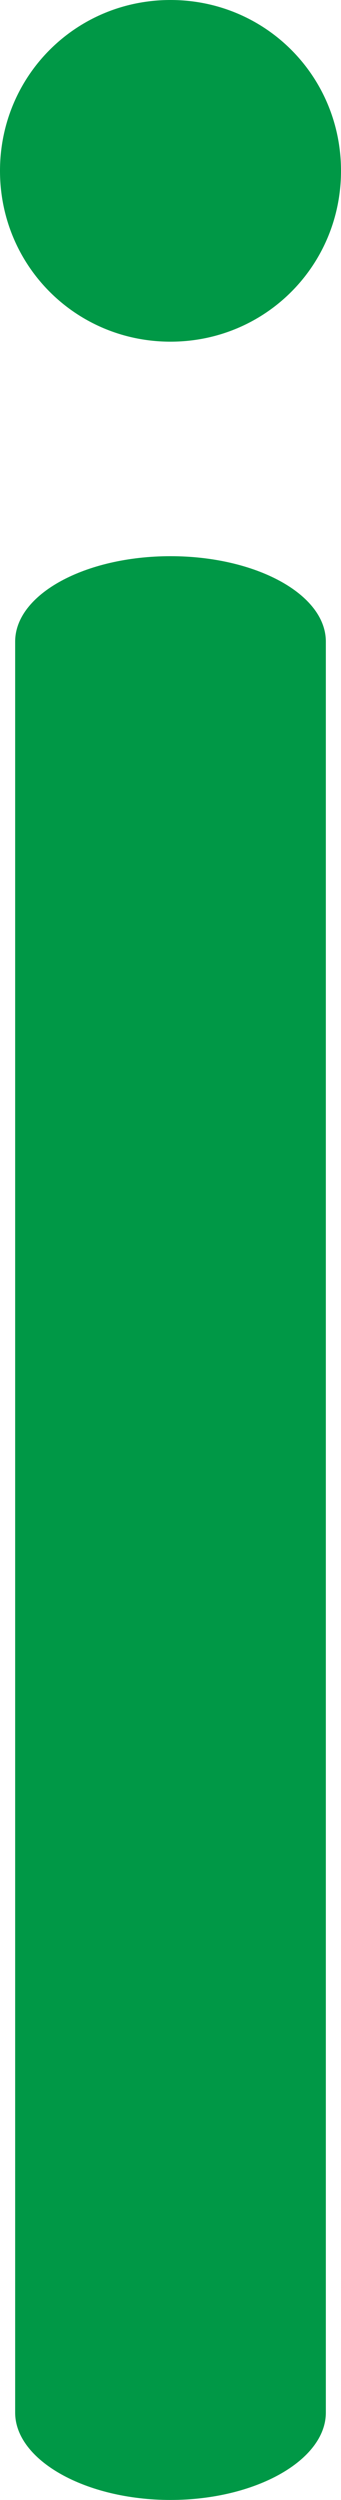 <?xml version="1.0" encoding="UTF-8"?>
<!DOCTYPE svg PUBLIC "-//W3C//DTD SVG 1.1//EN" "http://www.w3.org/Graphics/SVG/1.1/DTD/svg11.dtd">
<!-- Creator: CorelDRAW X8 -->
<svg xmlns="http://www.w3.org/2000/svg" xml:space="preserve" width="180px" height="1317px" version="1.1" style="shape-rendering:geometricPrecision; text-rendering:geometricPrecision; image-rendering:optimizeQuality; fill-rule:evenodd; clip-rule:evenodd"
viewBox="0 0 180 1317"
 xmlns:xlink="http://www.w3.org/1999/xlink">
 <defs>
  <style type="text/css">
   <![CDATA[
    .fil0 {fill:#009846;fill-rule:nonzero}
   ]]>
  </style>
 </defs>
 <g id="Layer_x0020_1">
  <path class="fil0" d="M8 338c0,-25 37,-45 82,-45 45,0 82,20 82,45l0 933c0,25 -37,46 -82,46 -45,0 -82,-21 -82,-46l0 -933zm82 -338c50,0 90,40 90,90 0,50 -40,90 -90,90 -50,0 -90,-40 -90,-90 0,-50 40,-90 90,-90z"/>
 </g>
</svg>
